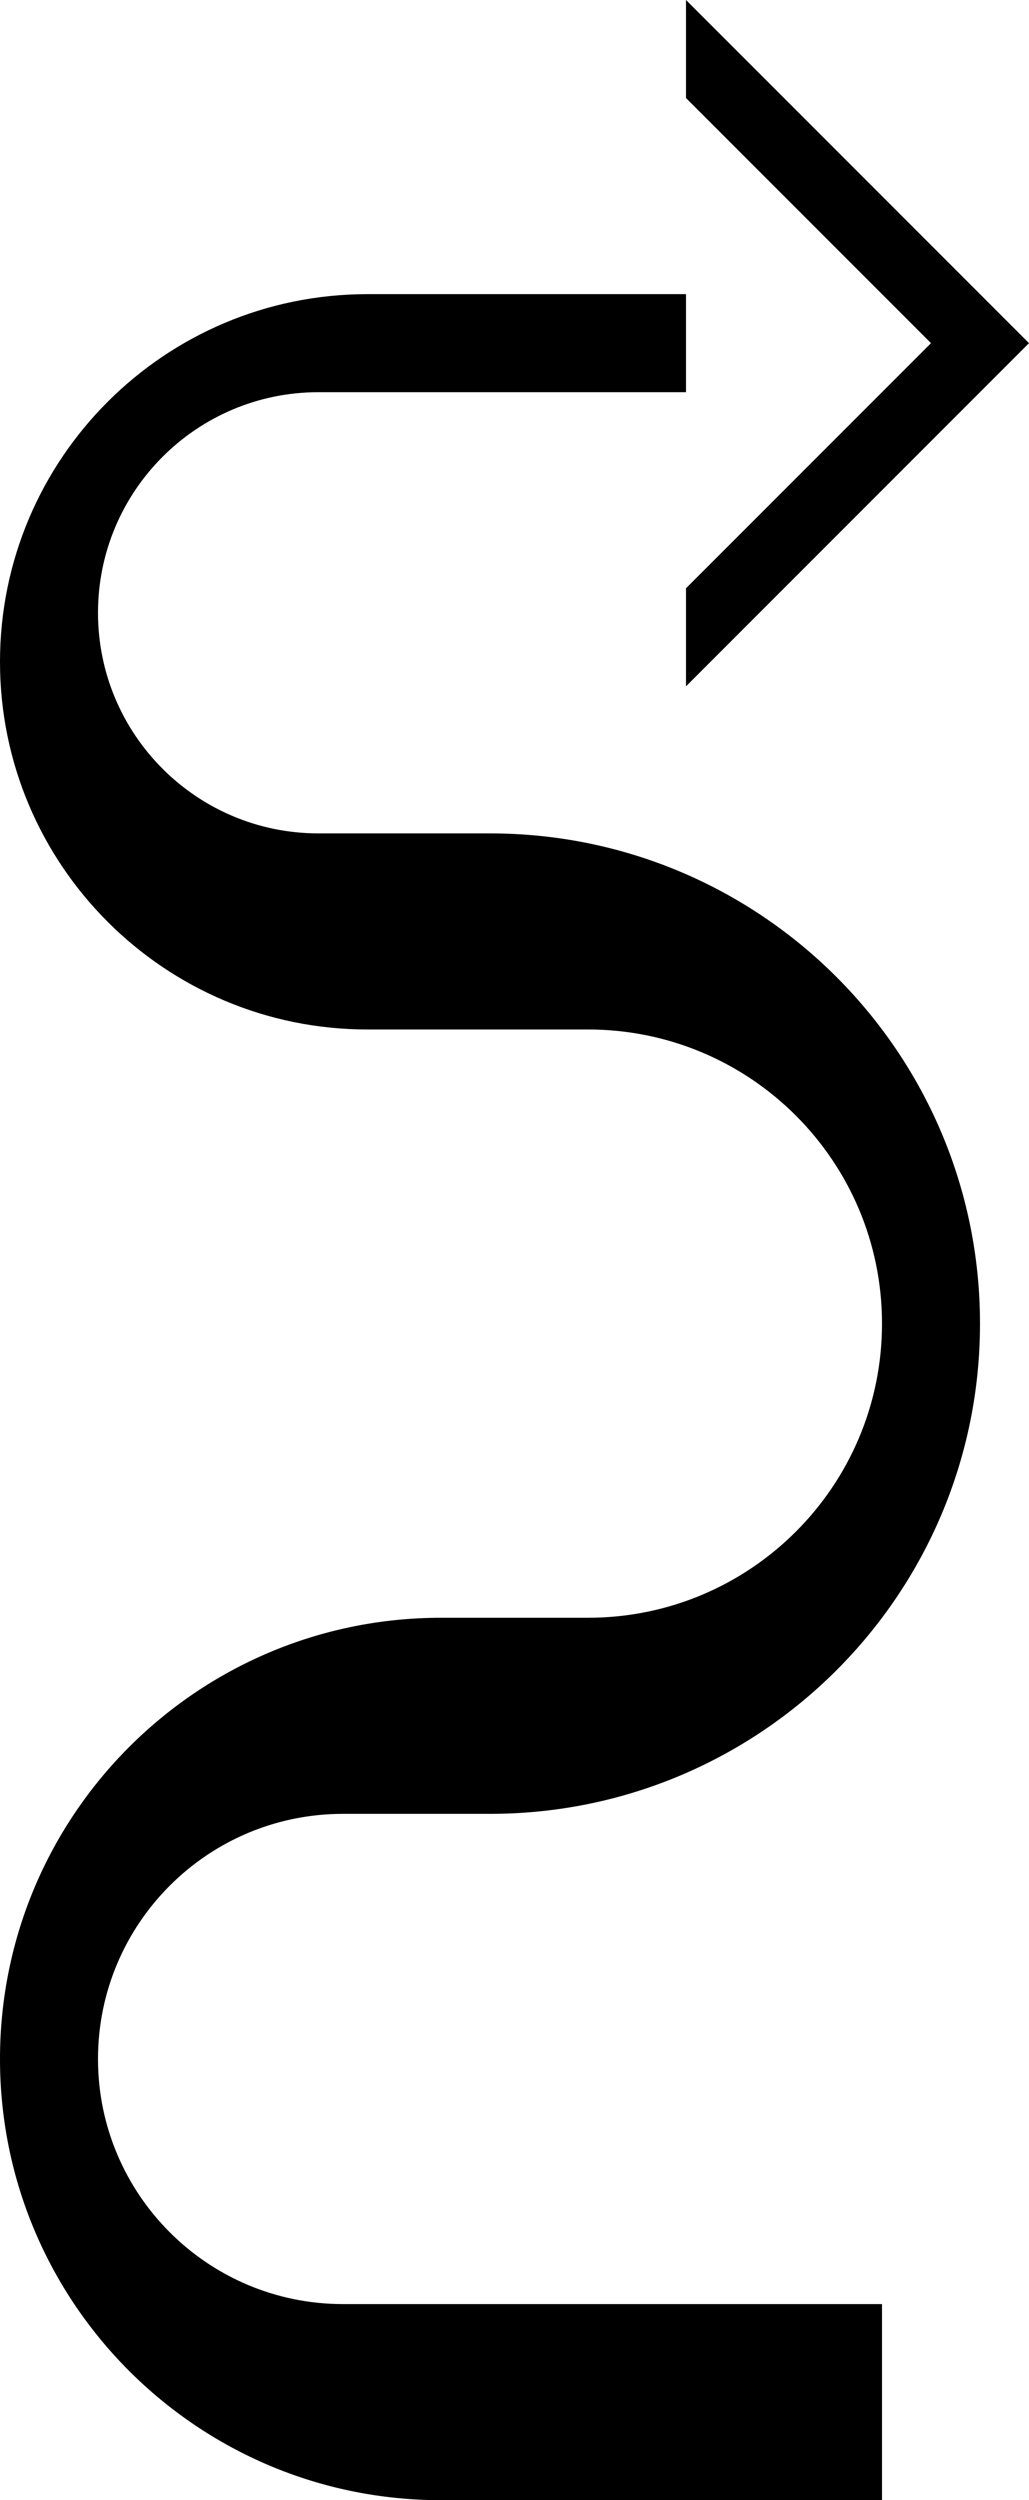 <?xml version="1.0" encoding="UTF-8" standalone="no"?>
<svg
   xmlns:dc="http://purl.org/dc/elements/1.1/"
   xmlns:cc="http://creativecommons.org/ns#"
   xmlns:rdf="http://www.w3.org/1999/02/22-rdf-syntax-ns#"
   xmlns:svg="http://www.w3.org/2000/svg"
   xmlns="http://www.w3.org/2000/svg"
   xmlns:sodipodi="http://sodipodi.sourceforge.net/DTD/sodipodi-0.dtd"
   xmlns:inkscape="http://www.inkscape.org/namespaces/inkscape"
   version="1.0"
   width="21"
   height="51"
   id="svg2"
   inkscape:version="0.47 r22583"
   sodipodi:docname="02-09-004-03-01-15.svg">
  <defs
     id="defs16">
    <inkscape:perspective
       sodipodi:type="inkscape:persp3d"
       inkscape:vp_x="0 : 23 : 1"
       inkscape:vp_y="0 : 1000 : 0"
       inkscape:vp_z="36 : 23 : 1"
       inkscape:persp3d-origin="18 : 15.333333 : 1"
       id="perspective18" />
  </defs>
  <sodipodi:namedview
     pagecolor="#ffffff"
     bordercolor="#666666"
     borderopacity="1"
     objecttolerance="10"
     gridtolerance="10"
     guidetolerance="10"
     inkscape:pageopacity="0"
     inkscape:pageshadow="2"
     inkscape:window-width="964"
     inkscape:window-height="721"
     id="namedview14"
     showgrid="true"
     inkscape:zoom="9.2745098"
     inkscape:cx="10.5"
     inkscape:cy="25.5"
     inkscape:window-x="365"
     inkscape:window-y="0"
     inkscape:window-maximized="0"
     inkscape:current-layer="svg2"
     showborder="true">
    <inkscape:grid
       type="xygrid"
       id="grid2824"
       empspacing="5"
       visible="true"
       enabled="true"
       snapvisiblegridlinesonly="true" />
  </sodipodi:namedview>
  <path
     style="fill:#000000;fill-opacity:1;stroke:none"
     d="M 14 0 L 14 2 L 19 7 L 14 12 L 14 14 L 21 7 L 14 0 z "
     id="path2814" />
  <path
     style="fill:#000000;fill-opacity:1;stroke:none"
     d="M 14,6 14,8 6.5,8 C 4.015,8 2,10.015 2,12.5 2,14.985 4.015,17 6.5,17 l 3.5,0 c 5.523,0 10,4.477 10,10 0,5.523 -4.477,10 -10,10 l -3,0 c -2.761,0 -5,2.239 -5,5 0,2.761 2.239,5 5,5 l 11,0 0,4 -9,0 C 4.029,51 0,46.971 0,42 0,37.029 4.029,33 9,33 l 3,0 c 3.314,0 6,-2.686 6,-6 0,-3.314 -2.686,-6 -6,-6 L 7.5,21 C 3.358,21 0,17.642 0,13.5 0,9.358 3.358,6 7.5,6 L 14,6 z"
     id="path2831" />
</svg>
